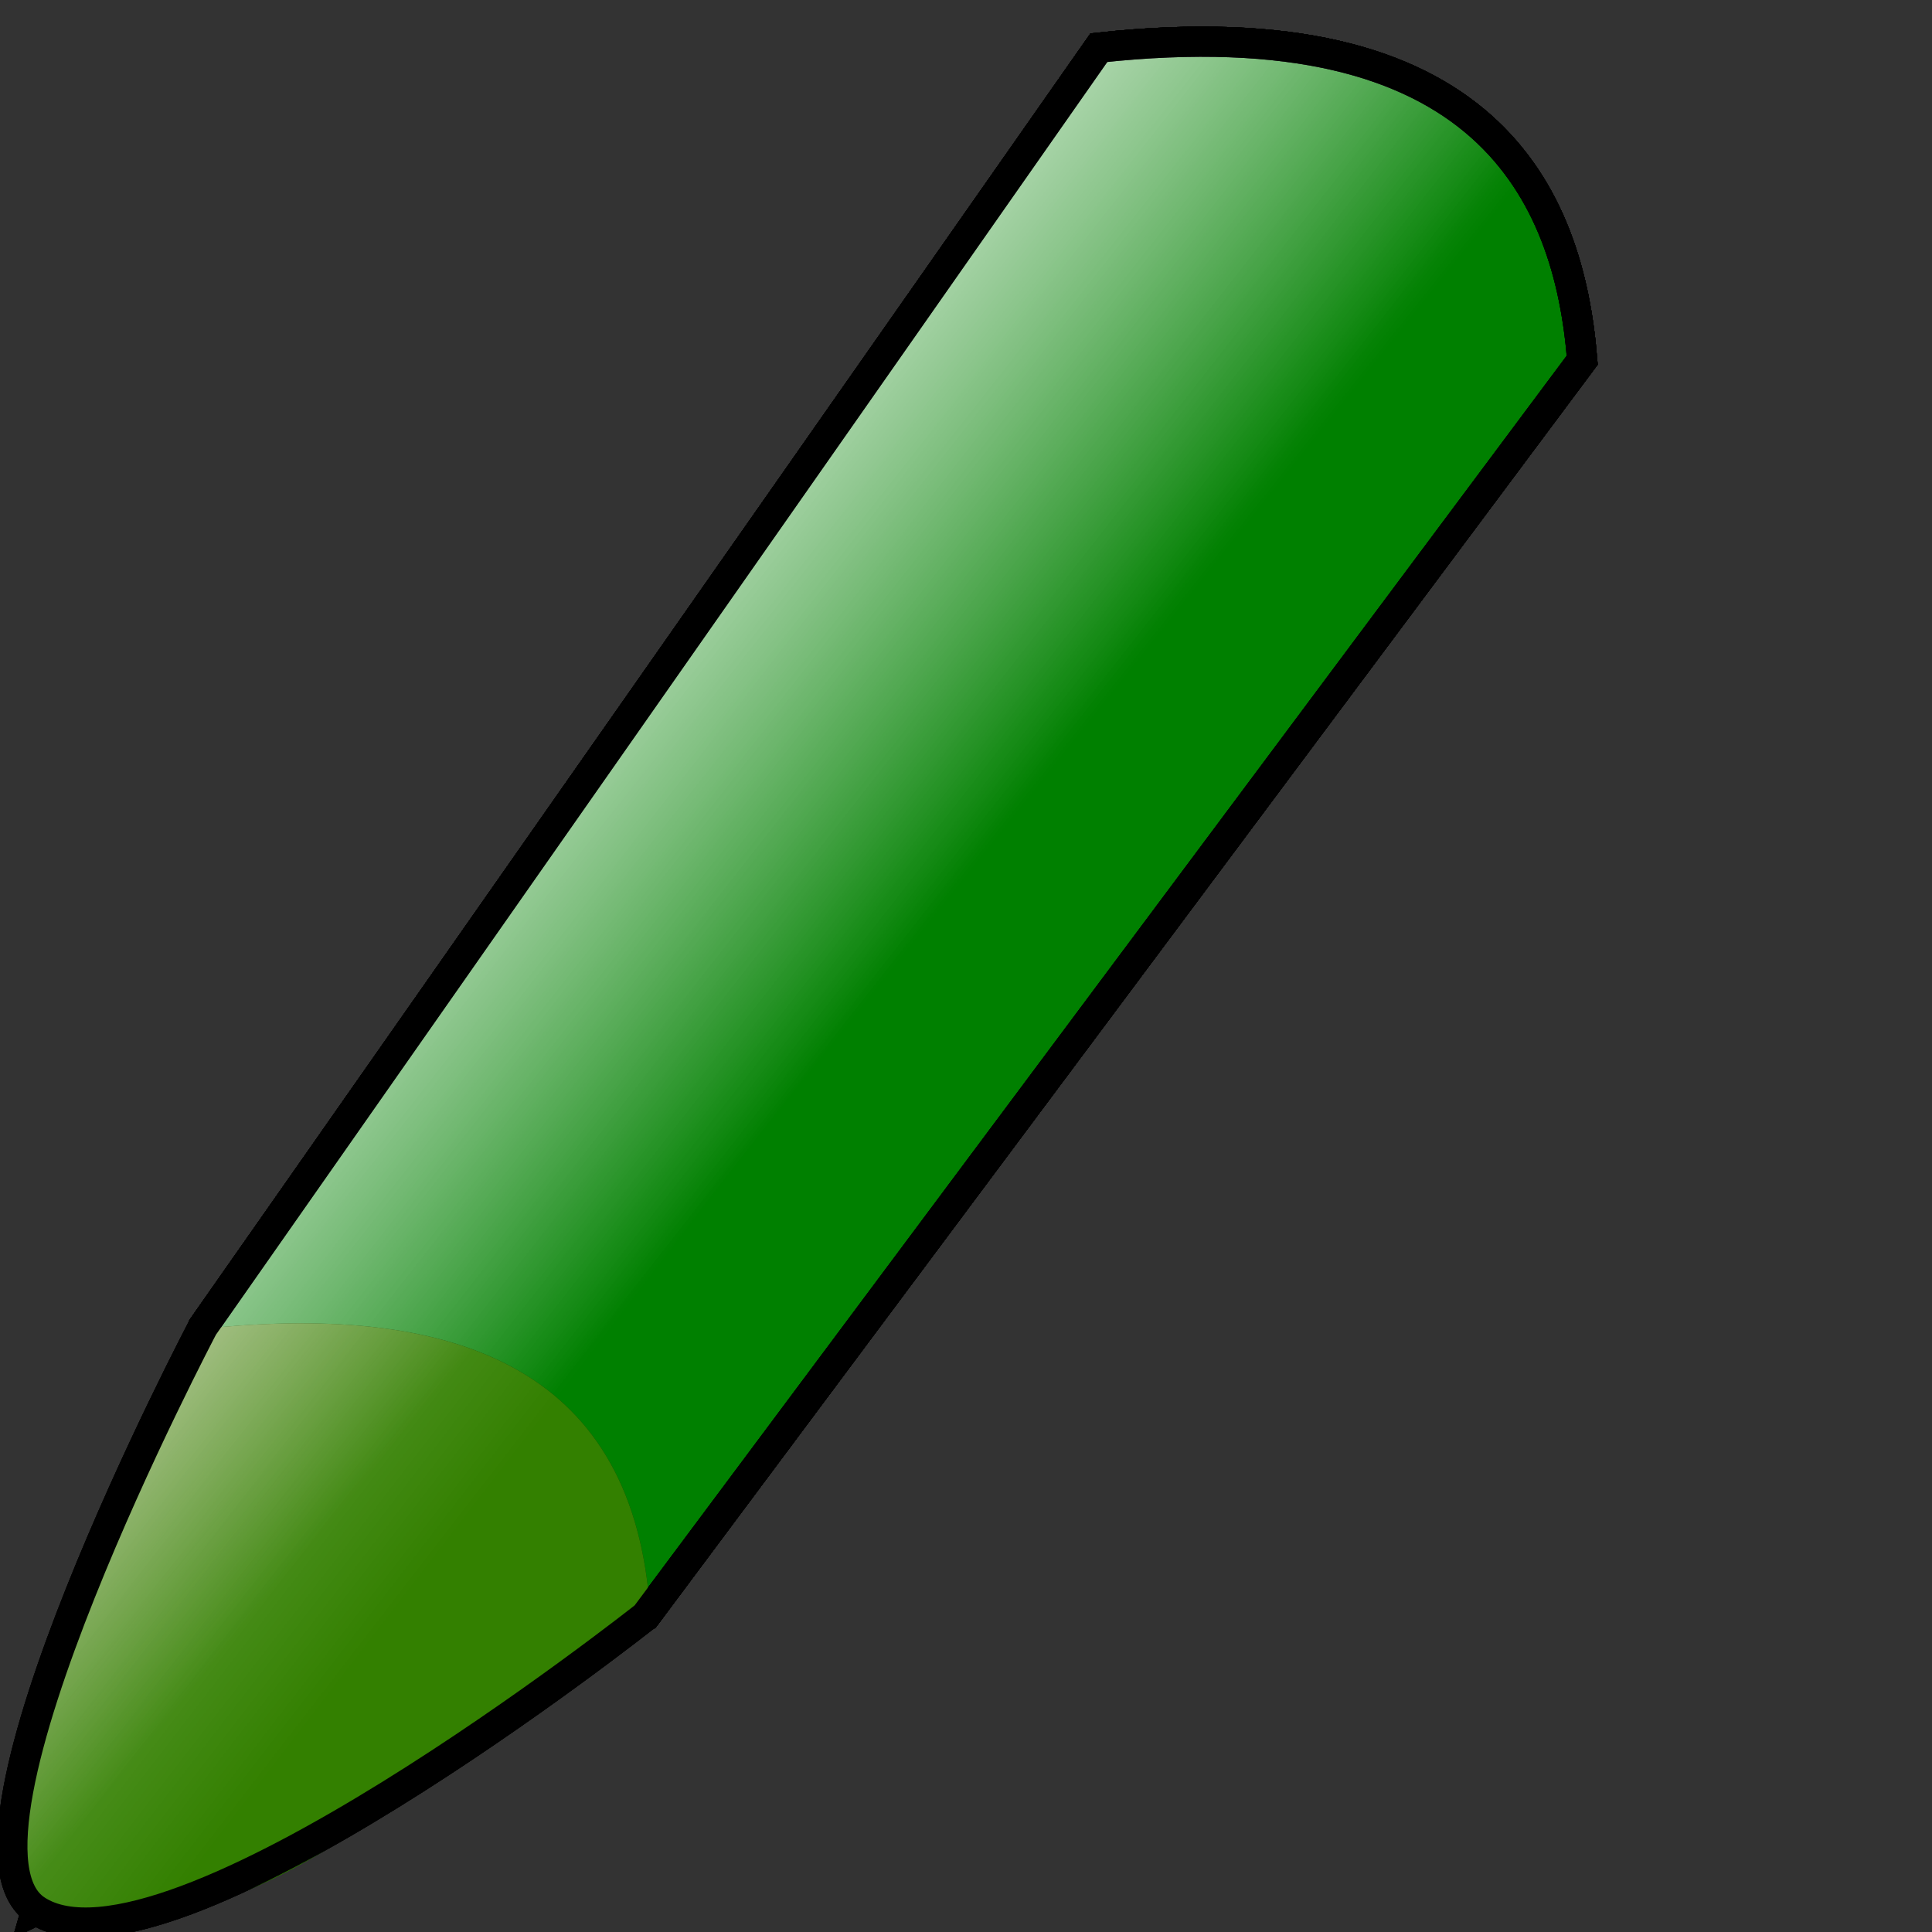 <?xml version="1.0" encoding="UTF-8" standalone="no"?>
<!-- Created with Inkscape (http://www.inkscape.org/) -->

<svg
   xmlns:osb="http://www.openswatchbook.org/uri/2009/osb"
   xmlns:dc="http://purl.org/dc/elements/1.1/"
   xmlns:cc="http://creativecommons.org/ns#"
   xmlns:rdf="http://www.w3.org/1999/02/22-rdf-syntax-ns#"
   xmlns:svg="http://www.w3.org/2000/svg"
   xmlns="http://www.w3.org/2000/svg"
   xmlns:xlink="http://www.w3.org/1999/xlink"
   xmlns:sodipodi="http://sodipodi.sourceforge.net/DTD/sodipodi-0.dtd"
   xmlns:inkscape="http://www.inkscape.org/namespaces/inkscape"
   width="64px"
   height="64px"
   id="svg2985"
   version="1.1"
   inkscape:version="0.48.4 r9939"
   sodipodi:docname="pennarod.svg">
  <rect width="100%" height="100%" fill="#333333" stroke="none"/>
  <defs
     id="defs2987">
    <linearGradient
       inkscape:collect="always"
       id="linearGradient4782">
      <stop
         style="stop-color:#f4e3d7;stop-opacity:1;"
         offset="0"
         id="stop4784" />
      <stop
         style="stop-color:#f4e3d7;stop-opacity:0;"
         offset="1"
         id="stop4786" />
    </linearGradient>
    <linearGradient
       inkscape:collect="always"
       id="linearGradient4557">
      <stop
         style="stop-color:#ffffff;stop-opacity:1;"
         offset="0"
         id="stop4559" />
      <stop
         style="stop-color:#ffffff;stop-opacity:0;"
         offset="1"
         id="stop4561" />
    </linearGradient>
    <linearGradient
       inkscape:collect="always"
       id="linearGradient5271">
      <stop
         style="stop-color:#ff8b1e;stop-opacity:1;"
         offset="0"
         id="stop5273" />
      <stop
         style="stop-color:#ff8b1e;stop-opacity:0;"
         offset="1"
         id="stop5275" />
    </linearGradient>
    <linearGradient
       id="linearGradient3808"
       osb:paint="gradient">
      <stop
         id="stop3810"
         offset="0"
         style="stop-color:#aa0000;stop-opacity:1;" />
      <stop
         id="stop3812"
         offset="1"
         style="stop-color:#ff0000;stop-opacity:0" />
    </linearGradient>
    <linearGradient
       id="linearGradient3782">
      <stop
         style="stop-color:#950000;stop-opacity:1;"
         offset="0"
         id="stop3784" />
      <stop
         style="stop-color:#aa0000;stop-opacity:0;"
         offset="1"
         id="stop3786" />
    </linearGradient>
    <linearGradient
       inkscape:collect="always"
       xlink:href="#linearGradient3782"
       id="linearGradient5265"
       gradientUnits="userSpaceOnUse"
       x1="31.977"
       y1="25.102"
       x2="15.269"
       y2="11.945"
       gradientTransform="translate(0.687,-0.343)" />
    <linearGradient
       inkscape:collect="always"
       xlink:href="#linearGradient5271"
       id="linearGradient5277"
       x1="15.222"
       y1="51.737"
       x2="-1.656"
       y2="43.848"
       gradientUnits="userSpaceOnUse"
       gradientTransform="translate(0.515,-0.172)" />
    <linearGradient
       inkscape:collect="always"
       xlink:href="#linearGradient4557"
       id="linearGradient4563"
       x1="6.35"
       y1="19.72"
       x2="26.602"
       y2="35.853"
       gradientUnits="userSpaceOnUse" />
    <linearGradient
       gradientTransform="translate(0.515,-0.172)"
       gradientUnits="userSpaceOnUse"
       y2="43.848"
       x2="-1.656"
       y1="51.737"
       x1="15.222"
       id="linearGradient5277-2"
       xlink:href="#linearGradient5271-0"
       inkscape:collect="always" />
    <linearGradient
       gradientTransform="translate(0.687,-0.343)"
       y2="6.281"
       x2="6.173"
       y1="25.102"
       x1="31.977"
       gradientUnits="userSpaceOnUse"
       id="linearGradient5265-1"
       xlink:href="#linearGradient3782-1"
       inkscape:collect="always" />
    <linearGradient
       id="linearGradient3782-1">
      <stop
         id="stop3784-3"
         offset="0"
         style="stop-color:#0037c1;stop-opacity:1;" />
      <stop
         id="stop3786-0"
         offset="1"
         style="stop-color:#aa0000;stop-opacity:0;" />
    </linearGradient>
    <linearGradient
       osb:paint="gradient"
       id="linearGradient3808-6">
      <stop
         style="stop-color:#aa0000;stop-opacity:1;"
         offset="0"
         id="stop3810-8" />
      <stop
         style="stop-color:#ff0000;stop-opacity:0"
         offset="1"
         id="stop3812-7" />
    </linearGradient>
    <linearGradient
       id="linearGradient5271-0"
       inkscape:collect="always">
      <stop
         id="stop5273-7"
         offset="0"
         style="stop-color:#ff8b1e;stop-opacity:1;" />
      <stop
         id="stop5275-0"
         offset="1"
         style="stop-color:#ff8b1e;stop-opacity:0;" />
    </linearGradient>
    <linearGradient
       inkscape:collect="always"
       xlink:href="#linearGradient4782"
       id="linearGradient4788"
       x1="-7.723"
       y1="45.464"
       x2="5.835"
       y2="56.62"
       gradientUnits="userSpaceOnUse" />
    <linearGradient
       inkscape:collect="always"
       xlink:href="#linearGradient4557"
       id="linearGradient4792"
       gradientUnits="userSpaceOnUse"
       x1="-6.514"
       y1="8.798"
       x2="27.33"
       y2="34.882" />
  </defs>
  <sodipodi:namedview
     id="base"
     pagecolor="#ffffff"
     bordercolor="#666666"
     borderopacity="1.0"
     inkscape:pageopacity="0.0"
     inkscape:pageshadow="2"
     inkscape:zoom="2.06"
     inkscape:cx="56.584562"
     inkscape:cy="28.96586"
     inkscape:current-layer="layer1"
     showgrid="true"
     inkscape:document-units="px"
     inkscape:grid-bbox="true"
     inkscape:object-paths="false"
     inkscape:window-width="1366"
     inkscape:window-height="718"
     inkscape:window-x="0"
     inkscape:window-y="0"
     inkscape:window-maximized="1" />
  <g
     inkscape:groupmode="layer"
     id="layer3"
     inkscape:label="under"
     sodipodi:insensitive="true">
    <path
       style="fill:#f4eed7;stroke:none"
       d="M 1.399,63.183 7.204,43.697 36.283,1.748 C 47.154,0.326 52.254,3.954 52.141,12.143 L 21.167,53.637 z"
       id="path5332"
       inkscape:connector-curvature="0"
       sodipodi:nodetypes="cccccc" />
  </g>
  <g
     id="layer1"
     inkscape:label="Layer 1"
     inkscape:groupmode="layer">
    <path
       id="path2995"
       style="fill:none;stroke:#000000;stroke-width:1px;stroke-linecap:butt;stroke-linejoin:miter;stroke-opacity:1"
       d="m 6.884,43.727 c 12.1,-1.193 13.736,5.263 14.5,9.805 M 1.205,63.276 6.726,43.953 36.402,1.579 C 49.22,0.184 51.975,6.44 52.413,11.931 l -31.028,41.601 z"
       inkscape:connector-curvature="0" />
    <path
       d="m 6.884,43.727 c 12.1,-1.193 13.736,5.263 14.5,9.805 M 1.205,63.276 6.726,43.953 36.402,1.579 C 49.22,0.184 51.975,6.44 52.413,11.931 l -31.028,41.601 z"
       style="fill:none;stroke:#000000;stroke-width:1px;stroke-linecap:butt;stroke-linejoin:miter;stroke-opacity:1"
       id="path3780"
       inkscape:connector-curvature="0" />
    <path
       sodipodi:nodetypes="ccccc"
       inkscape:connector-curvature="0"
       id="path5263"
       d="M 52.573,11.622 21.853,52.962 C 19.915,48.638 18.604,44.23 7.542,43.511 L 36.372,1.694 c 7.571,-2.102 16.227,2.926 16.201,9.928 z"
       style="fill:url(#linearGradient5265);fill-opacity:1;stroke:none" />
    <path
       id="path5267"
       style="fill:none;stroke:#000000;stroke-width:1px;stroke-linecap:butt;stroke-linejoin:miter;stroke-opacity:1"
       d="m 6.884,43.727 c 12.1,-1.193 13.736,5.263 14.5,9.805 M 1.205,63.276 6.726,43.953 36.402,1.579 C 49.22,0.184 51.975,6.44 52.413,11.931 l -31.028,41.601 z"
       inkscape:connector-curvature="0" />
    <path
       style="fill:url(#linearGradient5277);fill-opacity:1;stroke:none"
       d="M 1.205,63.276 6.985,43.582 C 14.058,43.433 20.655,43.997 21.218,53.612 z"
       id="path5269"
       inkscape:connector-curvature="0"
       sodipodi:nodetypes="cccc" />
    <path
       style="fill:#ff0000;fill-opacity:1;stroke:#000000;stroke-width:1px;stroke-linecap:butt;stroke-linejoin:miter;stroke-opacity:1"
       d="M 1.205,63.276 2.679,58.254 C 5.102,57.861 6.993,57.9 6.597,60.672 z"
       id="path5279"
       inkscape:connector-curvature="0"
       sodipodi:nodetypes="cccc" />
    <path
       d="m 6.884,43.727 c 12.1,-1.193 13.736,5.263 14.5,9.805 M 1.205,63.276 6.726,43.953 36.402,1.579 C 49.22,0.184 51.975,6.44 52.413,11.931 l -31.028,41.601 z"
       style="fill:none;stroke:#000000;stroke-width:1px;stroke-linecap:butt;stroke-linejoin:miter;stroke-opacity:1"
       id="path5289"
       inkscape:connector-curvature="0" />
    <path
       inkscape:connector-curvature="0"
       id="path4545"
       style="fill:#008000;stroke:#000000;stroke-width:1px;stroke-linecap:butt;stroke-linejoin:miter;stroke-opacity:1"
       d="M 1.205,63.276 C -2.264,61.016 6.726,43.953 6.726,43.953 L 36.402,1.579 C 49.22,0.184 51.975,6.44 52.413,11.931 l -31.028,41.601 c 0,0 -15.86,12.558 -20.179,9.745 z"
       sodipodi:nodetypes="sccccs" />
    <path
       sodipodi:nodetypes="sccccs"
       d="M 1.205,63.276 C -2.264,61.016 6.726,43.953 6.726,43.953 L 36.402,1.579 C 49.22,0.184 51.975,6.44 52.413,11.931 l -31.028,41.601 c 0,0 -15.86,12.558 -20.179,9.745 z"
       style="fill:url(#linearGradient4563);stroke:#000000;stroke-width:1px;stroke-linecap:butt;stroke-linejoin:miter;stroke-opacity:1;fill-opacity:1"
       id="path4555"
       inkscape:connector-curvature="0" />
    <path
       style="fill:#003e00;stroke:none;stroke-width:1px;stroke-linecap:butt;stroke-linejoin:miter;stroke-opacity:1;fill-opacity:1"
       d="M 6.706,44.021 C 1.632,53.994 -1.967,62.427 1.535,63.452 9.651,64.793 15.056,57.323 21.532,53.333 20.999,45.576 15.469,43.093 6.706,44.021 z"
       id="path4752"
       inkscape:connector-curvature="0"
       sodipodi:nodetypes="cccc" />
    <path
       sodipodi:nodetypes="cccc"
       inkscape:connector-curvature="0"
       id="path4762"
       d="M 6.706,44.021 C 1.632,53.994 -1.967,62.427 1.535,63.452 9.651,64.793 15.056,57.323 21.532,53.333 20.999,45.576 15.469,43.093 6.706,44.021 z"
       style="fill:#338000;stroke:none;stroke-width:1px;stroke-linecap:butt;stroke-linejoin:miter;stroke-opacity:1;fill-opacity:1" />
    <path
       style="fill:url(#linearGradient4788);stroke:none;stroke-width:1px;stroke-linecap:butt;stroke-linejoin:miter;stroke-opacity:1;fill-opacity:1"
       d="M 6.706,44.021 C 1.632,53.994 -1.967,62.427 1.535,63.452 9.651,64.793 15.056,57.323 21.532,53.333 20.999,45.576 15.469,43.093 6.706,44.021 z"
       id="path4780"
       inkscape:connector-curvature="0"
       sodipodi:nodetypes="cccc" />
    <path
       inkscape:connector-curvature="0"
       id="path4790"
       style="fill:url(#linearGradient4792);stroke:#000000;stroke-width:1px;stroke-linecap:butt;stroke-linejoin:miter;stroke-opacity:1;fill-opacity:1"
       d="M 1.205,63.276 C -2.264,61.016 6.726,43.953 6.726,43.953 L 36.402,1.579 C 49.22,0.184 51.975,6.44 52.413,11.931 l -31.028,41.601 c 0,0 -15.86,12.558 -20.179,9.745 z"
       sodipodi:nodetypes="sccccs" />
  </g>
</svg>
